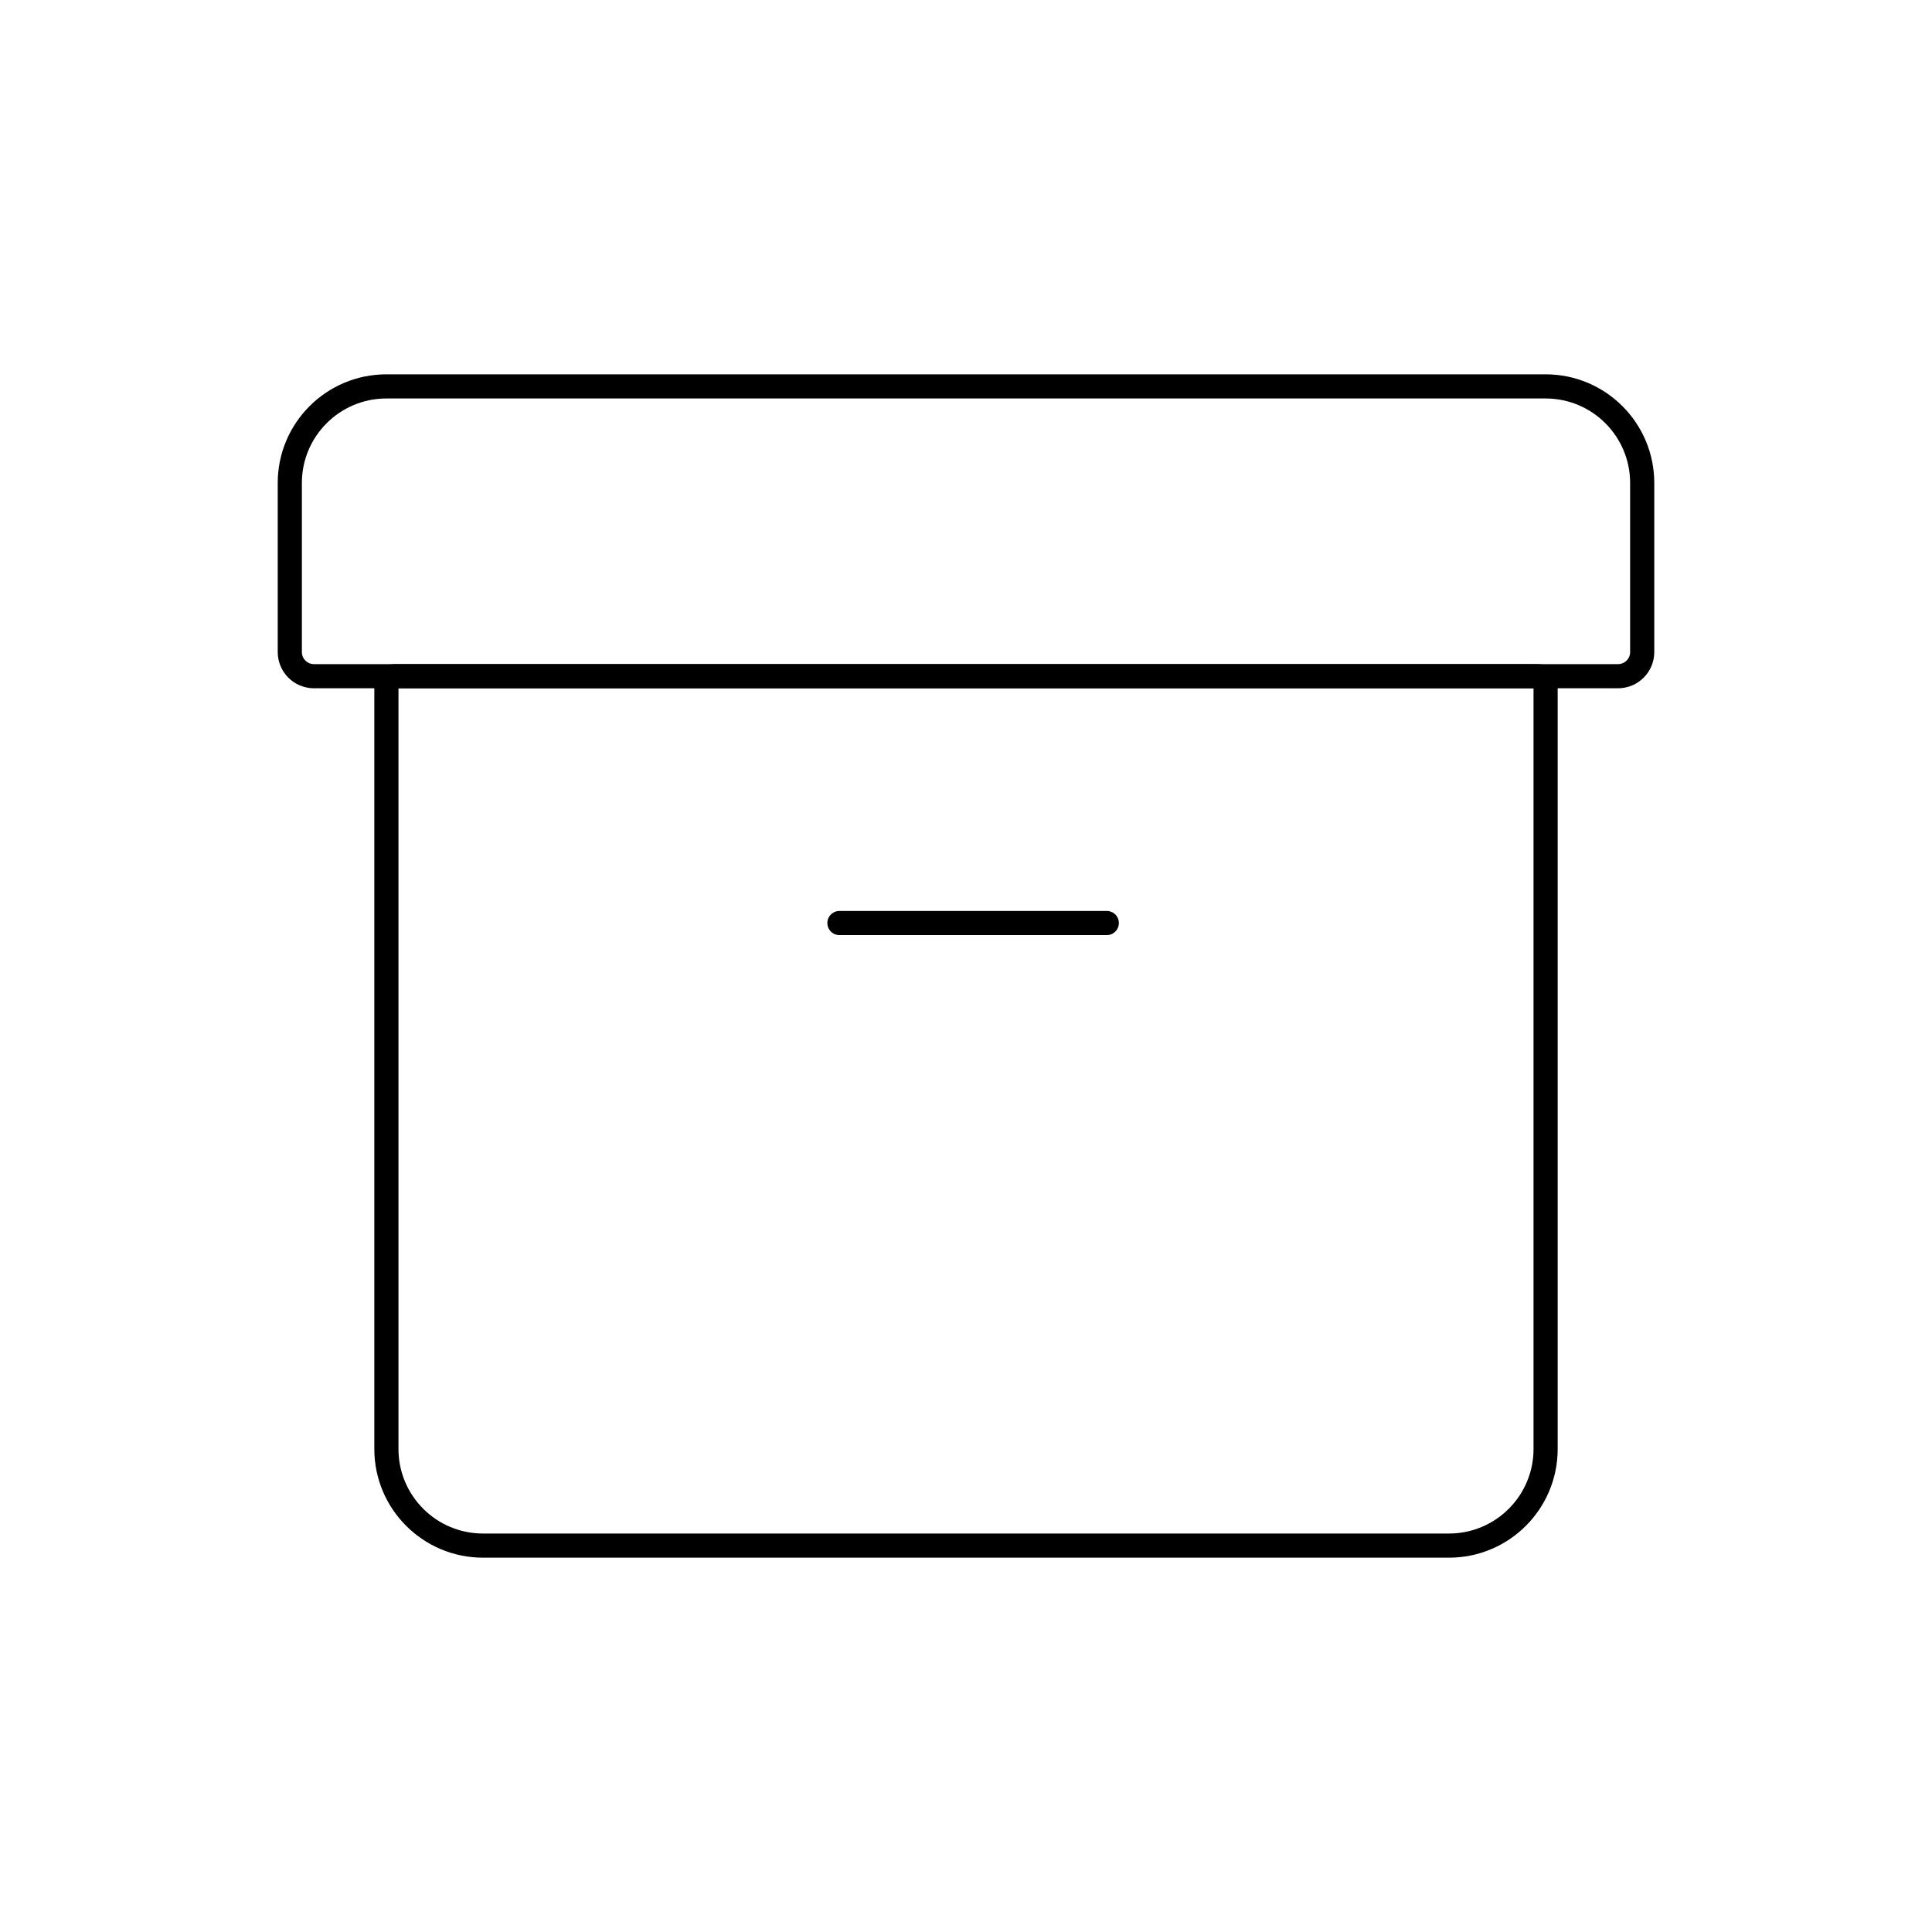<svg viewBox="0 0 80 80" fill="none">
  <path d="M20 64H60C62.209 64 64 62.209 64 60V28.32C64 28.143 63.857 28 63.681 28H16.32C16.143 28 16 28.143 16 28.32V60C16 62.209 17.791 64 20 64Z" stroke="currentColor" stroke-linecap="round" stroke-linejoin="round" />
  <path d="M12 20C12 17.791 13.791 16 16 16H64C66.209 16 68 17.791 68 20V27C68 27.552 67.552 28 67 28H13C12.448 28 12 27.552 12 27V20Z" stroke="currentColor" stroke-linecap="round" stroke-linejoin="round" />
  <path d="M34.759 38.221H45.83" stroke="currentColor" stroke-linecap="round" stroke-linejoin="round" />
</svg>